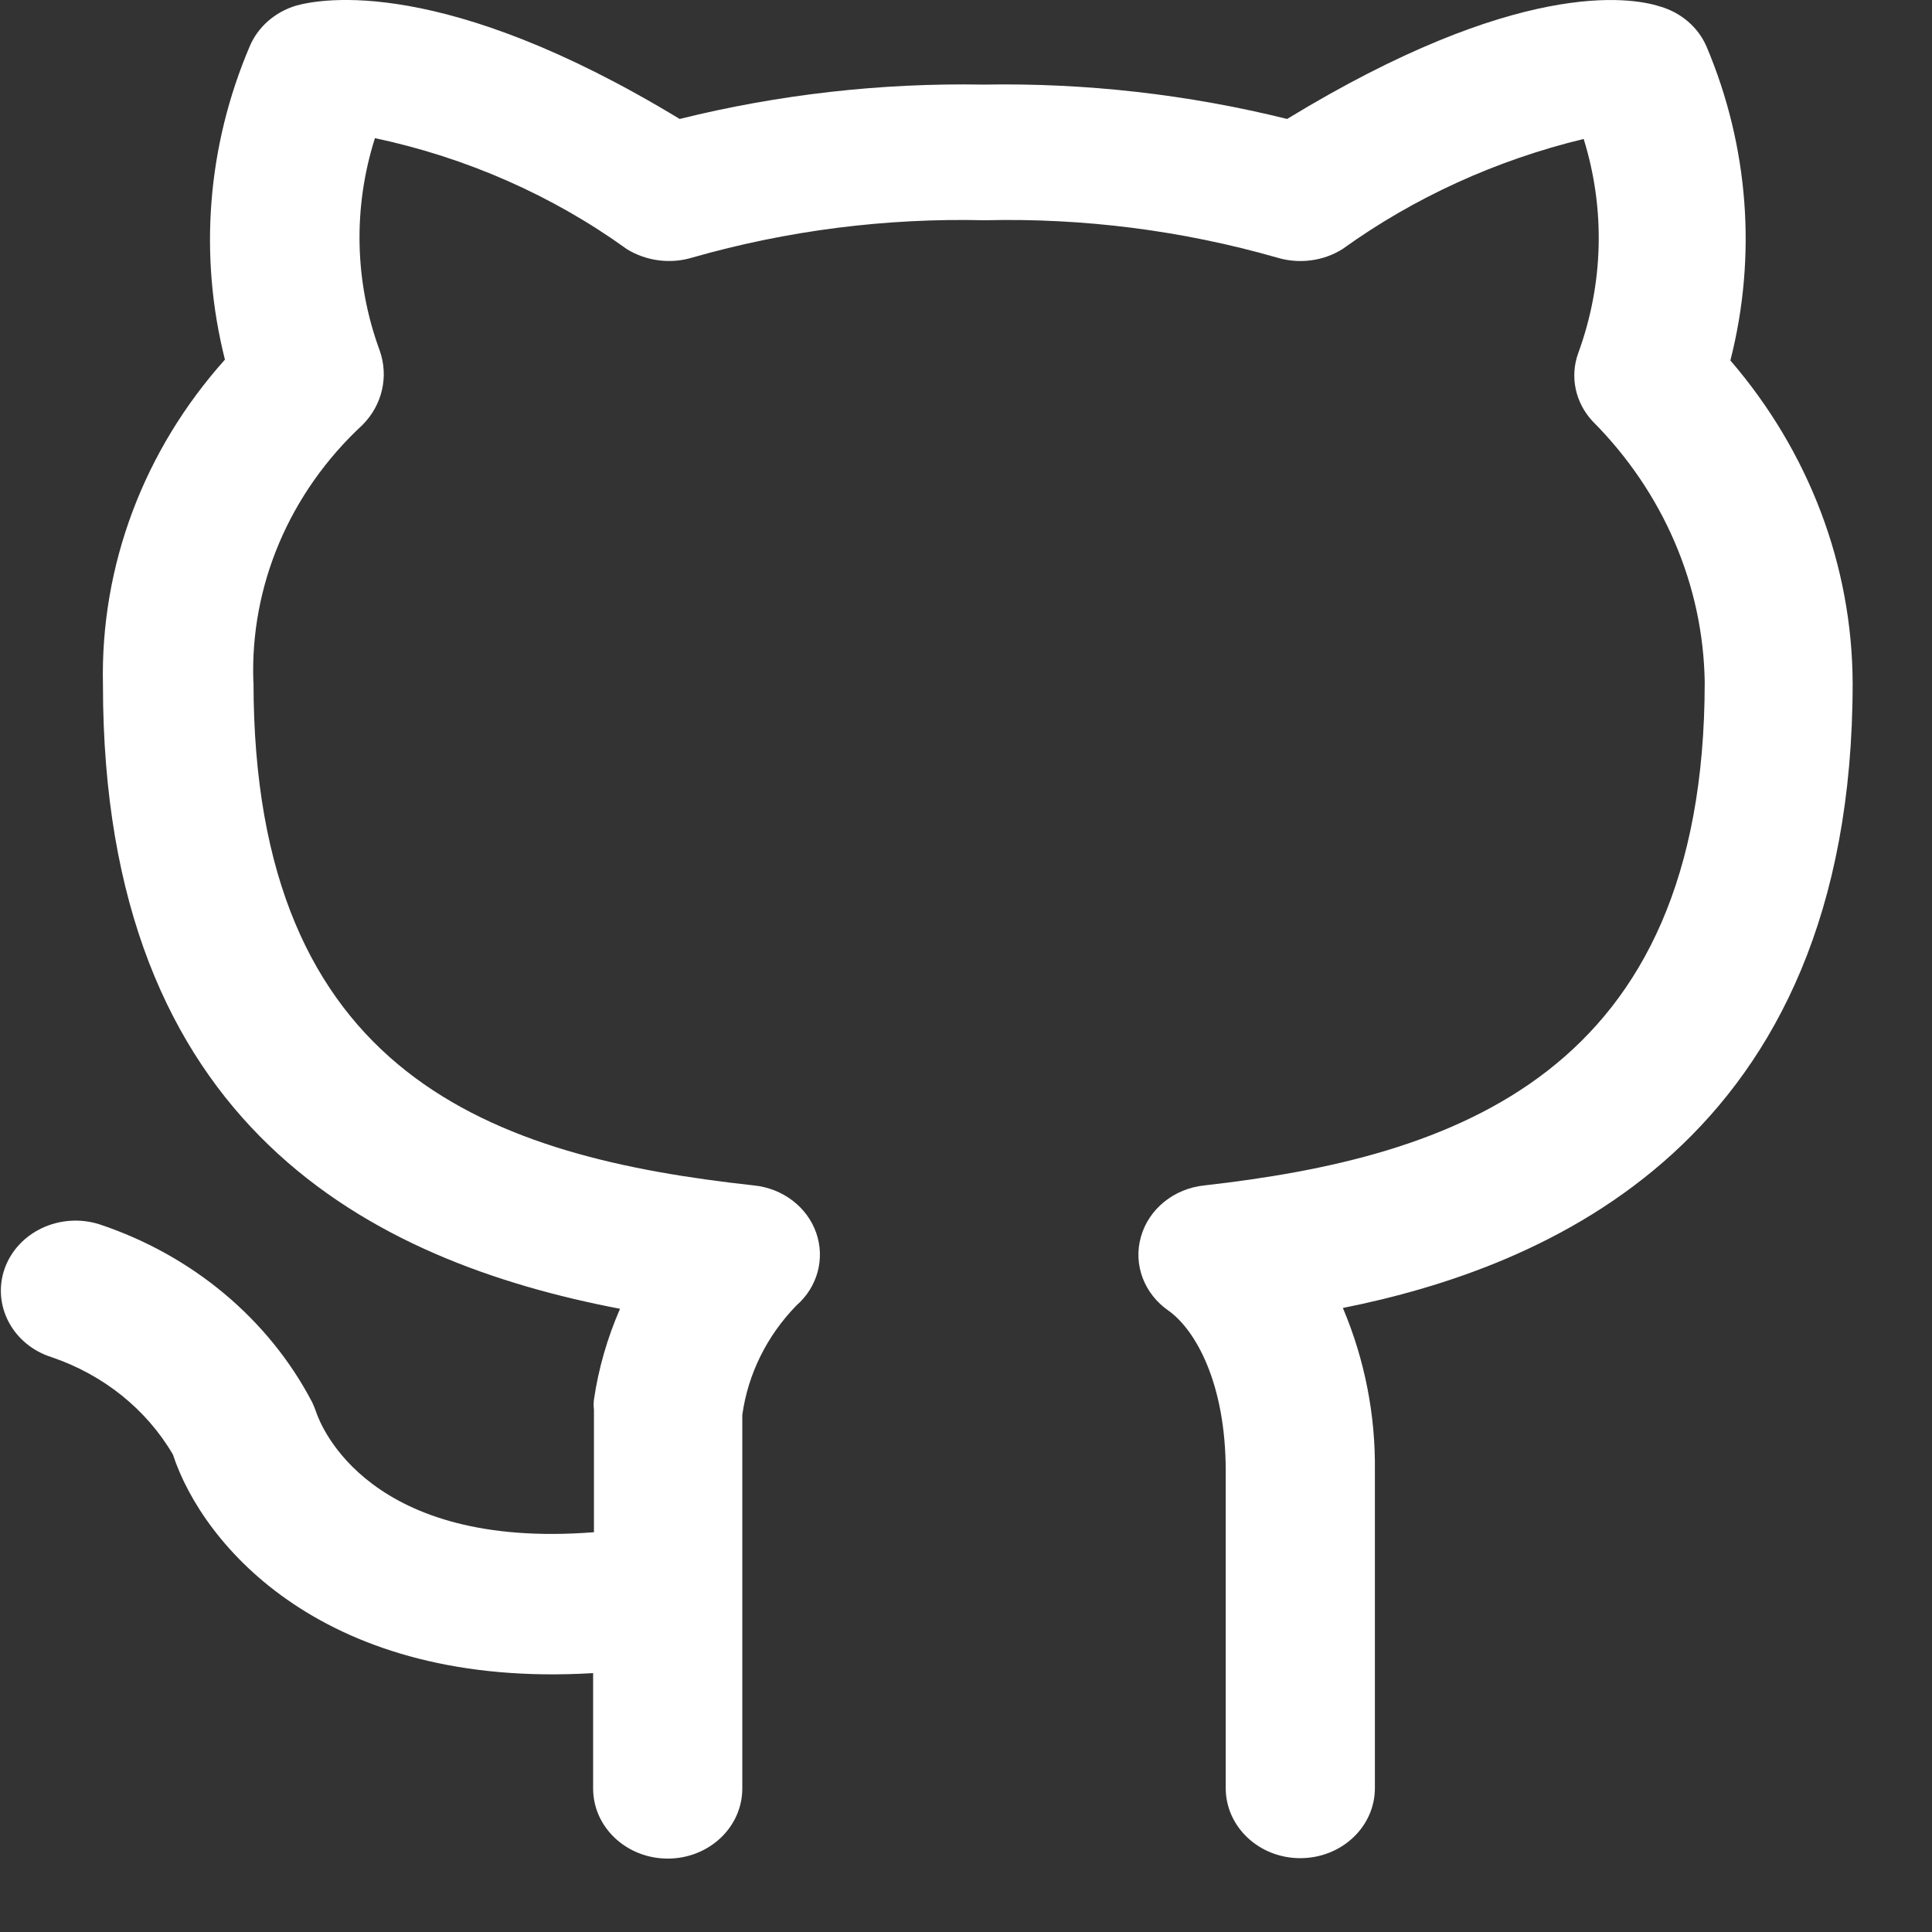 <svg width="14" height="14" viewBox="0 0 14 14" fill="none"
    xmlns="http://www.w3.org/2000/svg">
    <rect x="0" y="0" width="14" height="14" fill="#333333" stroke="none"/>
    <path d="M13.425 4.951C13.422 4.099 13.109 3.274 12.539 2.612C12.732 1.855 12.672 1.06 12.366 0.337C12.306 0.198 12.182 0.091 12.029 0.047C11.813 -0.023 10.994 -0.154 9.327 0.862V0.862C8.609 0.684 7.869 0.6 7.127 0.613C6.385 0.6 5.643 0.684 4.925 0.862C3.214 -0.177 2.324 -0.009 2.145 0.041C1.992 0.087 1.868 0.196 1.809 0.337C1.502 1.058 1.439 1.85 1.63 2.606C1.04 3.265 0.727 4.102 0.746 4.962C0.746 8.172 2.701 9.141 4.493 9.484C4.401 9.695 4.337 9.916 4.304 10.142C4.301 10.166 4.301 10.191 4.304 10.215V11.103C2.674 11.231 2.325 10.334 2.291 10.232V10.232C2.283 10.209 2.273 10.185 2.263 10.163C1.948 9.559 1.393 9.095 0.718 8.871C0.435 8.783 0.129 8.926 0.034 9.192C-0.06 9.458 0.092 9.746 0.375 9.835C0.749 9.962 1.061 10.212 1.253 10.54C1.469 11.199 2.352 12.241 4.298 12.124V12.96C4.298 13.241 4.54 13.468 4.839 13.468C5.137 13.468 5.379 13.241 5.379 12.96V10.253C5.42 9.957 5.557 9.68 5.771 9.46C5.925 9.326 5.98 9.119 5.914 8.932C5.848 8.745 5.671 8.611 5.463 8.59C3.579 8.384 1.837 7.801 1.837 4.942H1.836C1.811 4.245 2.098 3.569 2.627 3.079C2.771 2.934 2.818 2.727 2.751 2.539C2.569 2.043 2.557 1.505 2.717 1.001C3.38 1.142 4.003 1.416 4.542 1.805C4.683 1.892 4.858 1.915 5.018 1.866C5.704 1.67 6.419 1.579 7.137 1.596C7.853 1.579 8.567 1.67 9.252 1.866C9.412 1.915 9.588 1.893 9.728 1.805C10.248 1.431 10.842 1.16 11.476 1.007C11.634 1.516 11.62 2.058 11.436 2.56C11.375 2.73 11.415 2.918 11.541 3.053C12.052 3.566 12.342 4.239 12.353 4.942C12.353 7.795 10.522 8.387 8.727 8.59C8.507 8.613 8.325 8.76 8.268 8.961C8.21 9.162 8.29 9.375 8.468 9.498C8.66 9.635 8.882 10.018 8.882 10.659V12.957C8.882 13.238 9.124 13.465 9.422 13.465C9.721 13.465 9.963 13.238 9.963 12.957V10.659C9.968 10.255 9.89 9.854 9.731 9.478C11.183 9.188 13.425 8.291 13.425 4.951L13.425 4.951Z" fill="white"/>
</svg>
